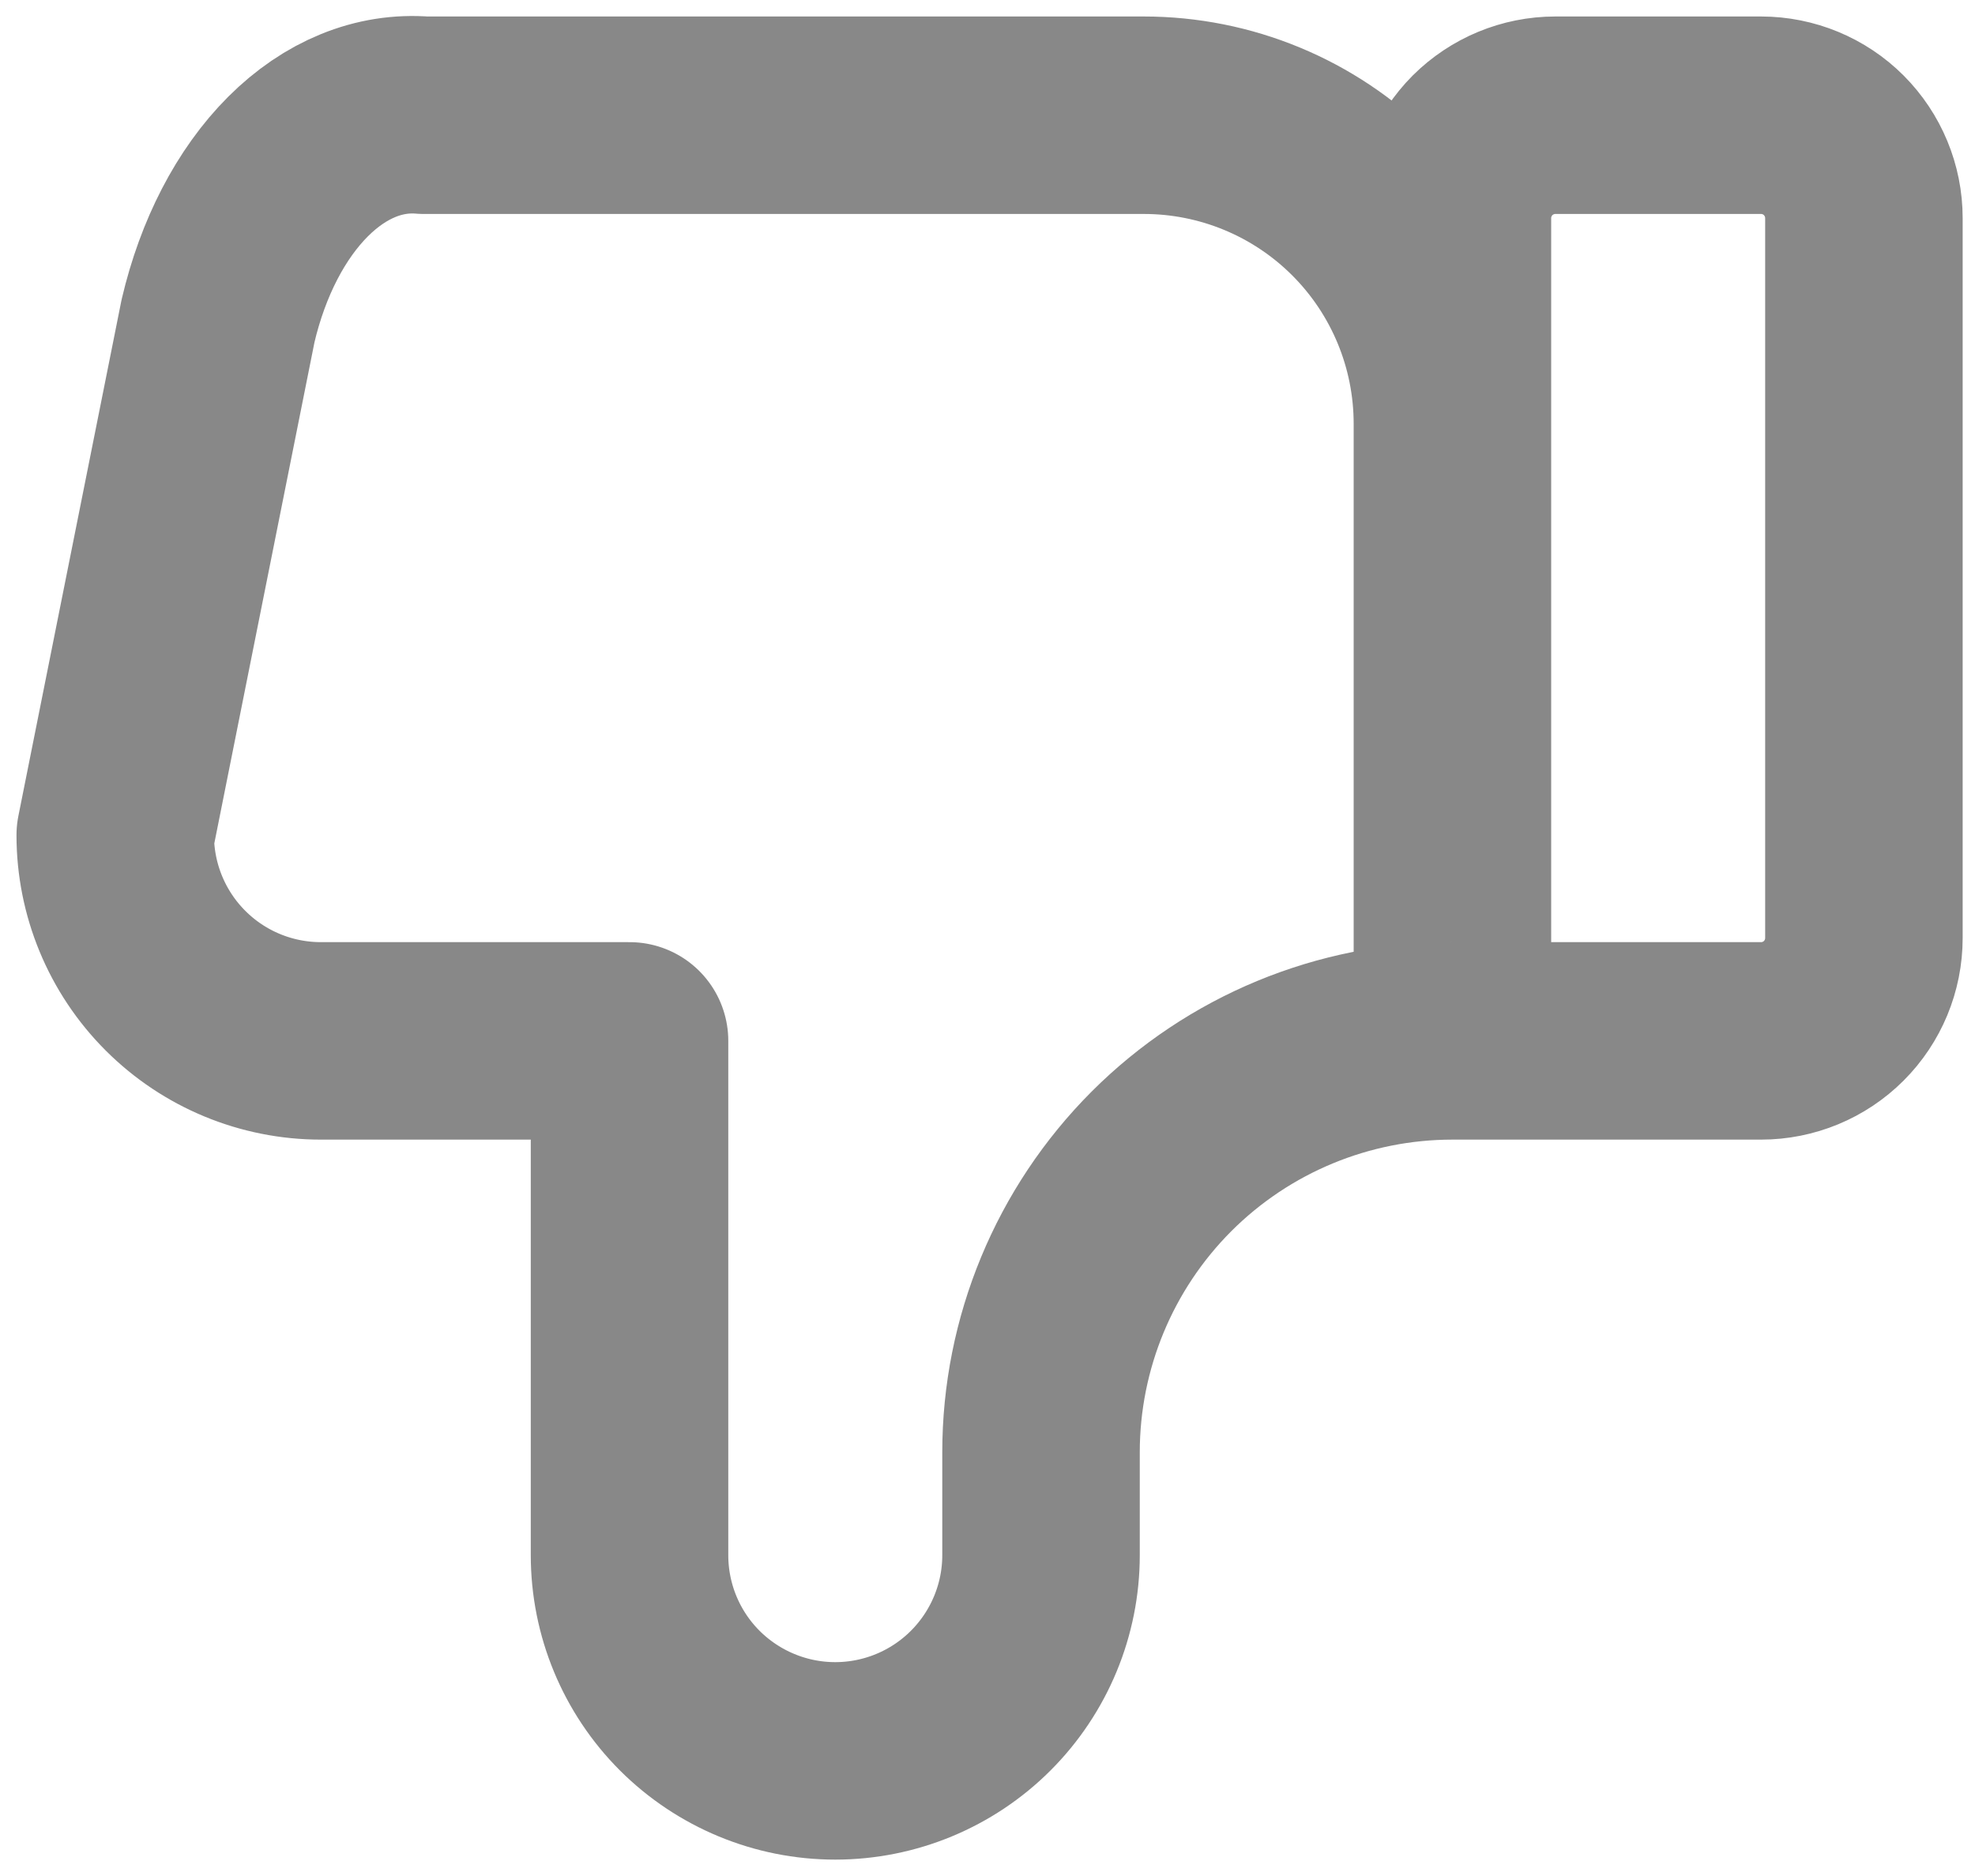 <svg width="20" height="19" viewBox="0 0 20 19" fill="none" xmlns="http://www.w3.org/2000/svg">
<path d="M14.708 10.542V2.209C14.708 1.933 14.818 1.668 15.013 1.472C15.209 1.277 15.474 1.167 15.75 1.167H17.833C18.11 1.167 18.375 1.277 18.57 1.472C18.765 1.668 18.875 1.933 18.875 2.209V9.5C18.875 9.777 18.765 10.042 18.57 10.237C18.375 10.432 18.11 10.542 17.833 10.542H14.708ZM14.708 10.542C13.603 10.542 12.543 10.981 11.762 11.762C10.981 12.544 10.542 13.604 10.542 14.709V15.751C10.542 16.303 10.322 16.833 9.931 17.224C9.541 17.614 9.011 17.834 8.458 17.834C7.906 17.834 7.376 17.614 6.985 17.224C6.594 16.833 6.375 16.303 6.375 15.751V10.542H3.25C2.697 10.542 2.168 10.323 1.777 9.932C1.386 9.541 1.167 9.011 1.167 8.459L2.208 3.25C2.358 2.611 2.642 2.063 3.018 1.687C3.394 1.311 3.841 1.129 4.292 1.167H11.583C12.412 1.167 13.207 1.496 13.793 2.082C14.379 2.668 14.708 3.463 14.708 4.292" stroke="#888888" stroke-width="2" stroke-linecap="round" stroke-linejoin="round"/>
</svg>
